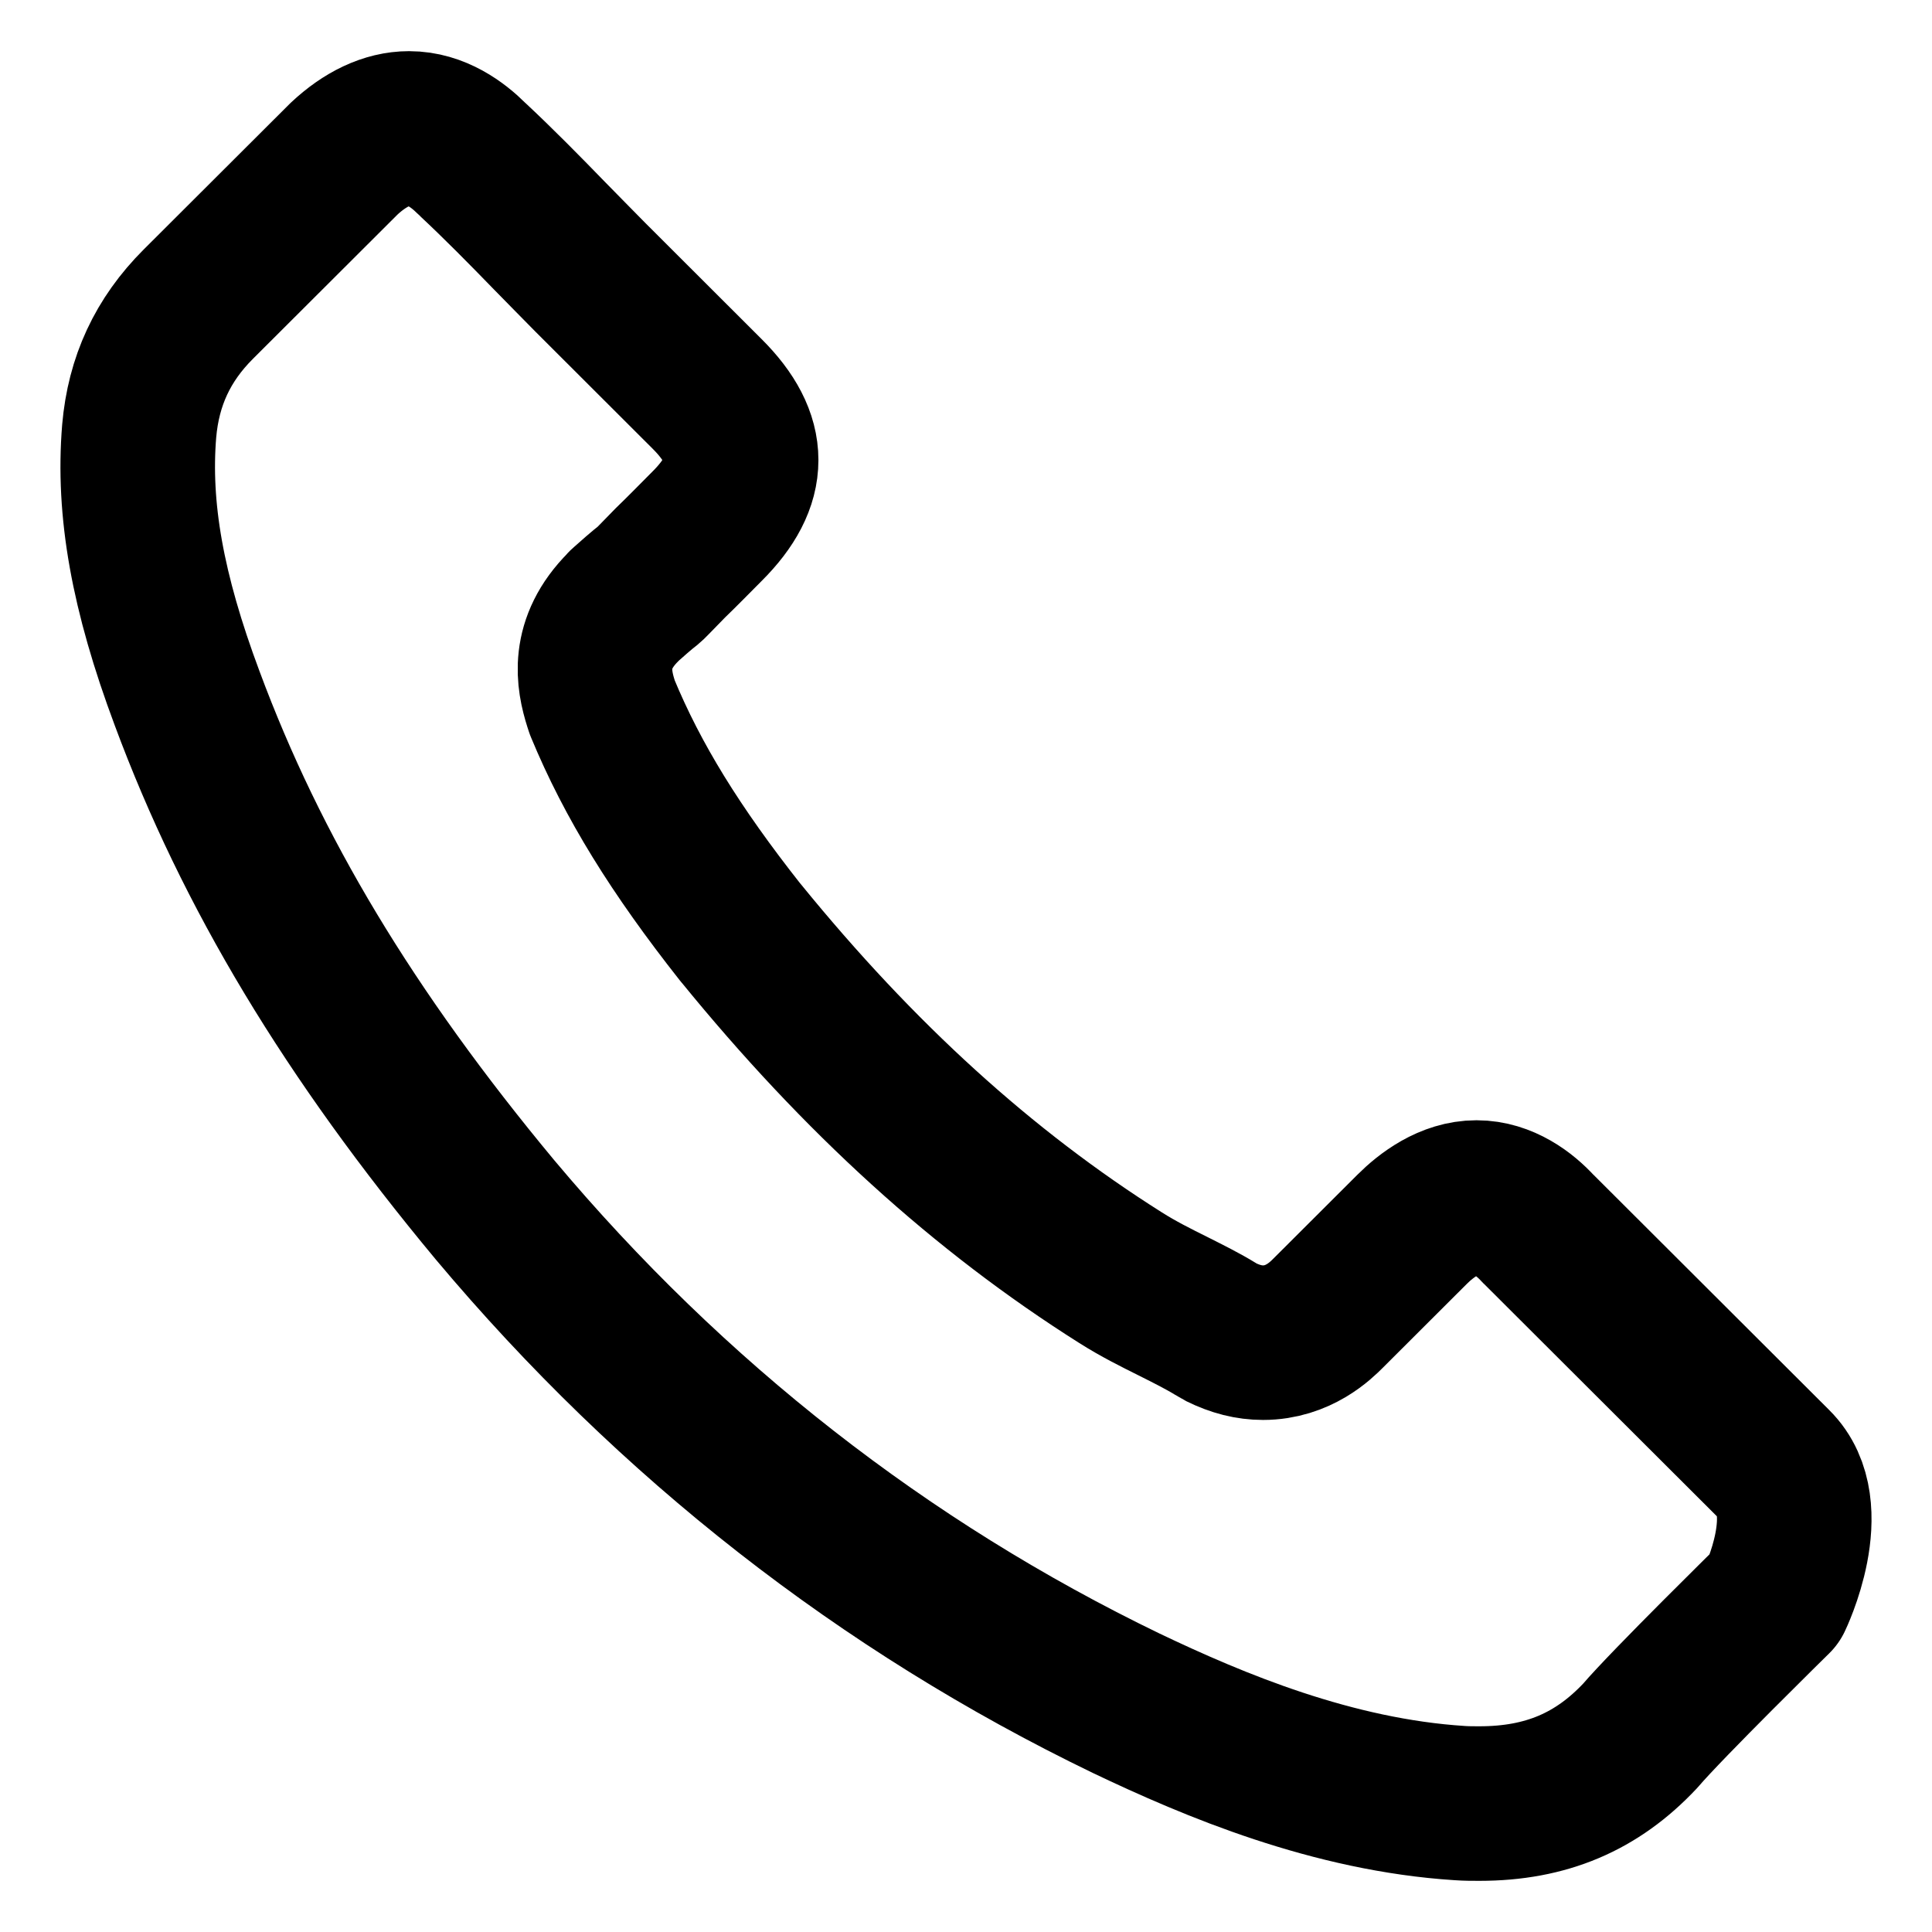 <svg width="25" height="25" viewBox="0 0 25 25" fill="none" xmlns="http://www.w3.org/2000/svg">
<path d="M22.968 20.682C22.968 20.682 21.568 22.057 21.225 22.46C20.666 23.056 20.008 23.338 19.144 23.338C19.061 23.338 18.973 23.338 18.89 23.332C17.246 23.227 15.719 22.587 14.573 22.04C11.441 20.527 8.691 18.379 6.406 15.656C4.519 13.386 3.257 11.288 2.421 9.035C1.907 7.66 1.718 6.588 1.801 5.578C1.857 4.931 2.106 4.396 2.565 3.937L4.452 2.054C4.723 1.8 5.011 1.662 5.293 1.662C5.642 1.662 5.924 1.872 6.101 2.049C6.107 2.054 6.112 2.06 6.118 2.065C6.455 2.38 6.776 2.706 7.114 3.054C7.285 3.231 7.463 3.407 7.64 3.589L9.15 5.097C9.737 5.682 9.737 6.224 9.15 6.809C8.99 6.969 8.835 7.129 8.674 7.284C8.21 7.759 8.575 7.395 8.093 7.825C8.082 7.836 8.071 7.842 8.066 7.853C7.59 8.328 7.678 8.792 7.778 9.107C7.783 9.123 7.789 9.14 7.794 9.156C8.187 10.106 8.741 11.001 9.582 12.067L9.587 12.072C11.115 13.95 12.725 15.413 14.501 16.534C14.728 16.678 14.961 16.794 15.182 16.904C15.381 17.004 15.569 17.098 15.73 17.197C15.752 17.208 15.774 17.225 15.796 17.236C15.985 17.329 16.162 17.374 16.344 17.374C16.803 17.374 17.091 17.087 17.185 16.993L18.27 15.91C18.458 15.722 18.757 15.496 19.106 15.496C19.449 15.496 19.731 15.711 19.902 15.899C19.908 15.905 19.908 15.905 19.914 15.91L22.963 18.953C23.533 19.516 22.968 20.682 22.968 20.682Z" stroke="black" stroke-width="2" stroke-linecap="round" stroke-linejoin="round"/>
</svg>
